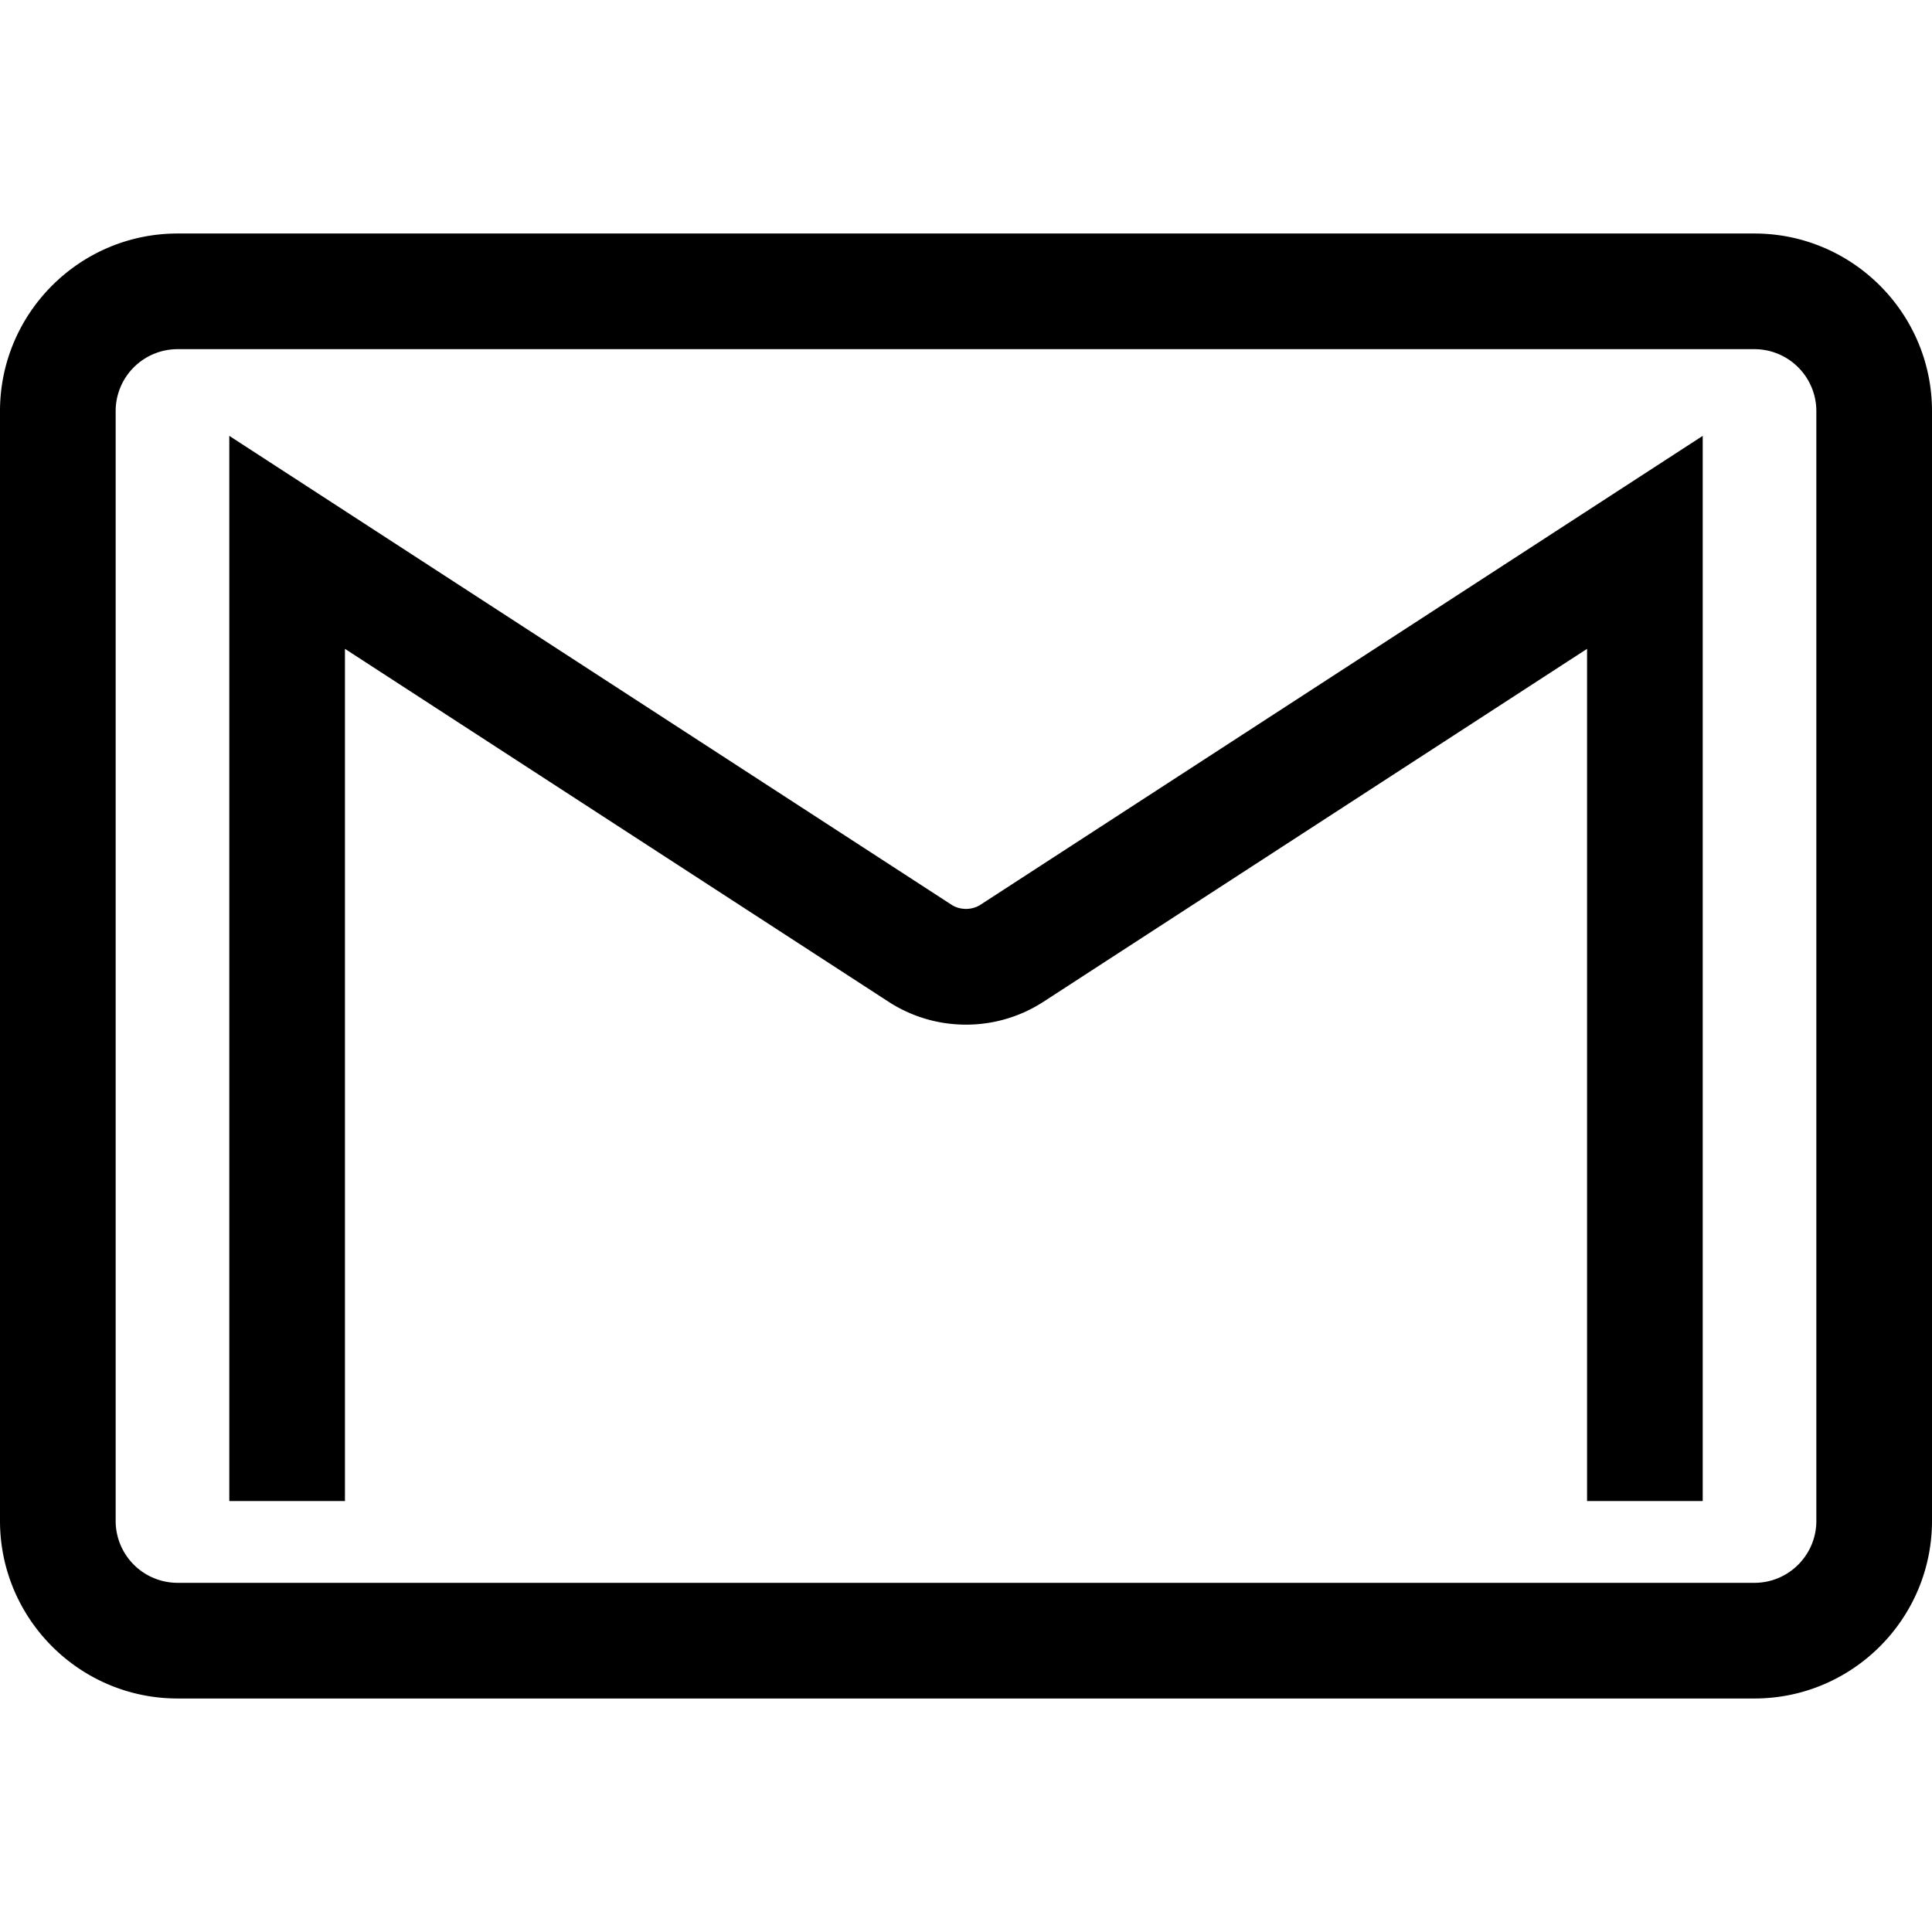 <svg xmlns="http://www.w3.org/2000/svg" viewBox="0 0 250.57 250.57"><path d="M23.032 220.285h204.506c12.7 0 23.032-10.333 23.032-23.034V53.318c0-12.701-10.332-23.033-23.032-23.033H23.032C10.332 30.285 0 40.618 0 53.318v143.933c0 12.701 10.332 23.034 23.032 23.034zM15 53.318a8.036 8.036 0 018.032-8.033h204.506a8.035 8.035 0 018.032 8.033v143.933c0 4.437-3.6 8.034-8.032 8.034H23.032A8.036 8.036 0 0115 197.251V53.318zm29.738 141.359h-15V56.529l93.674 60.815c1.102.715 2.643.716 3.748-.002l93.673-60.813v138.148h-15V84.151l-70.507 45.774c-2.992 1.941-6.464 2.966-10.041 2.966s-7.049-1.025-10.039-2.965L44.738 84.151v110.526z"/></svg>